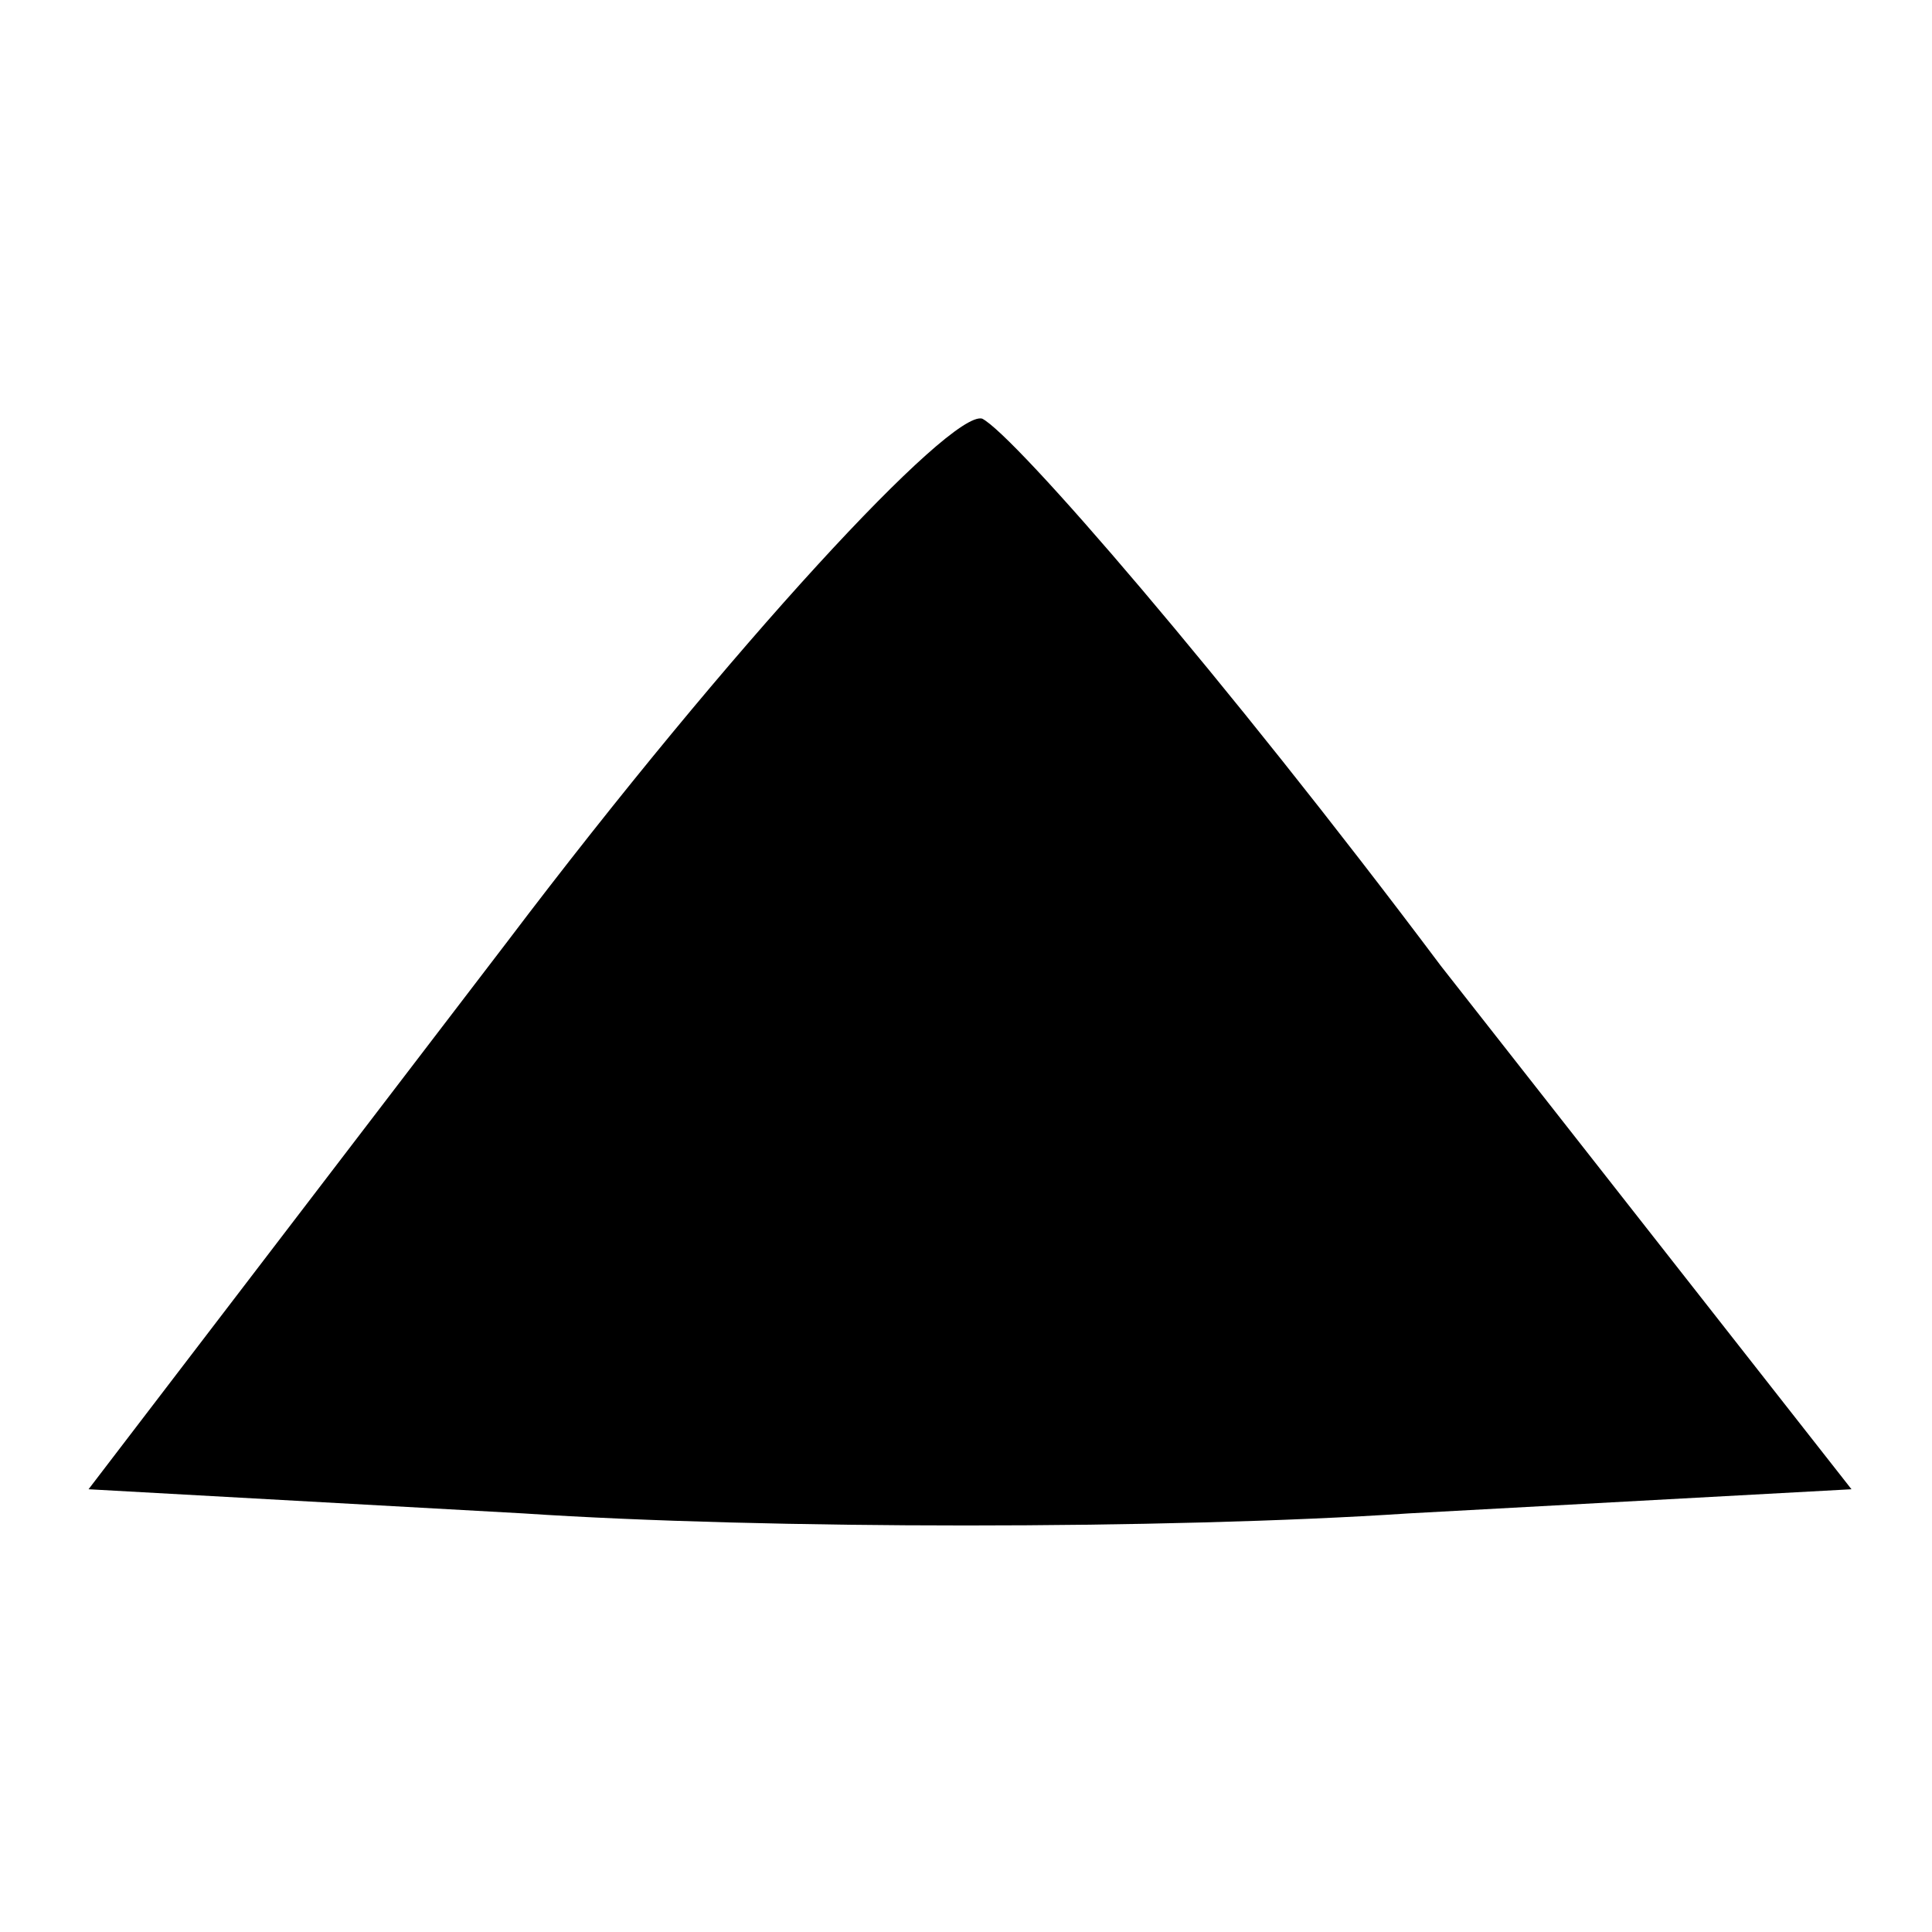 <?xml version="1.0" standalone="no"?>
<!DOCTYPE svg PUBLIC "-//W3C//DTD SVG 20010904//EN"
 "http://www.w3.org/TR/2001/REC-SVG-20010904/DTD/svg10.dtd">
<svg version="1.0" xmlns="http://www.w3.org/2000/svg"
 width="24pt" height="24pt" viewBox="0 0 24 24"
 preserveAspectRatio="xMidYMid meet">

<g transform="translate(0,24) scale(0.1,-0.1)"
fill="#000000" stroke="none">
<path d="M63 123 l-52 -68 54 -3 c30 -2 80 -2 110 0 l55 3 -51 65 c-27 36 -53
66 -57 68 -4 1 -31 -28 -59 -65z"/>
</g>
</svg>
